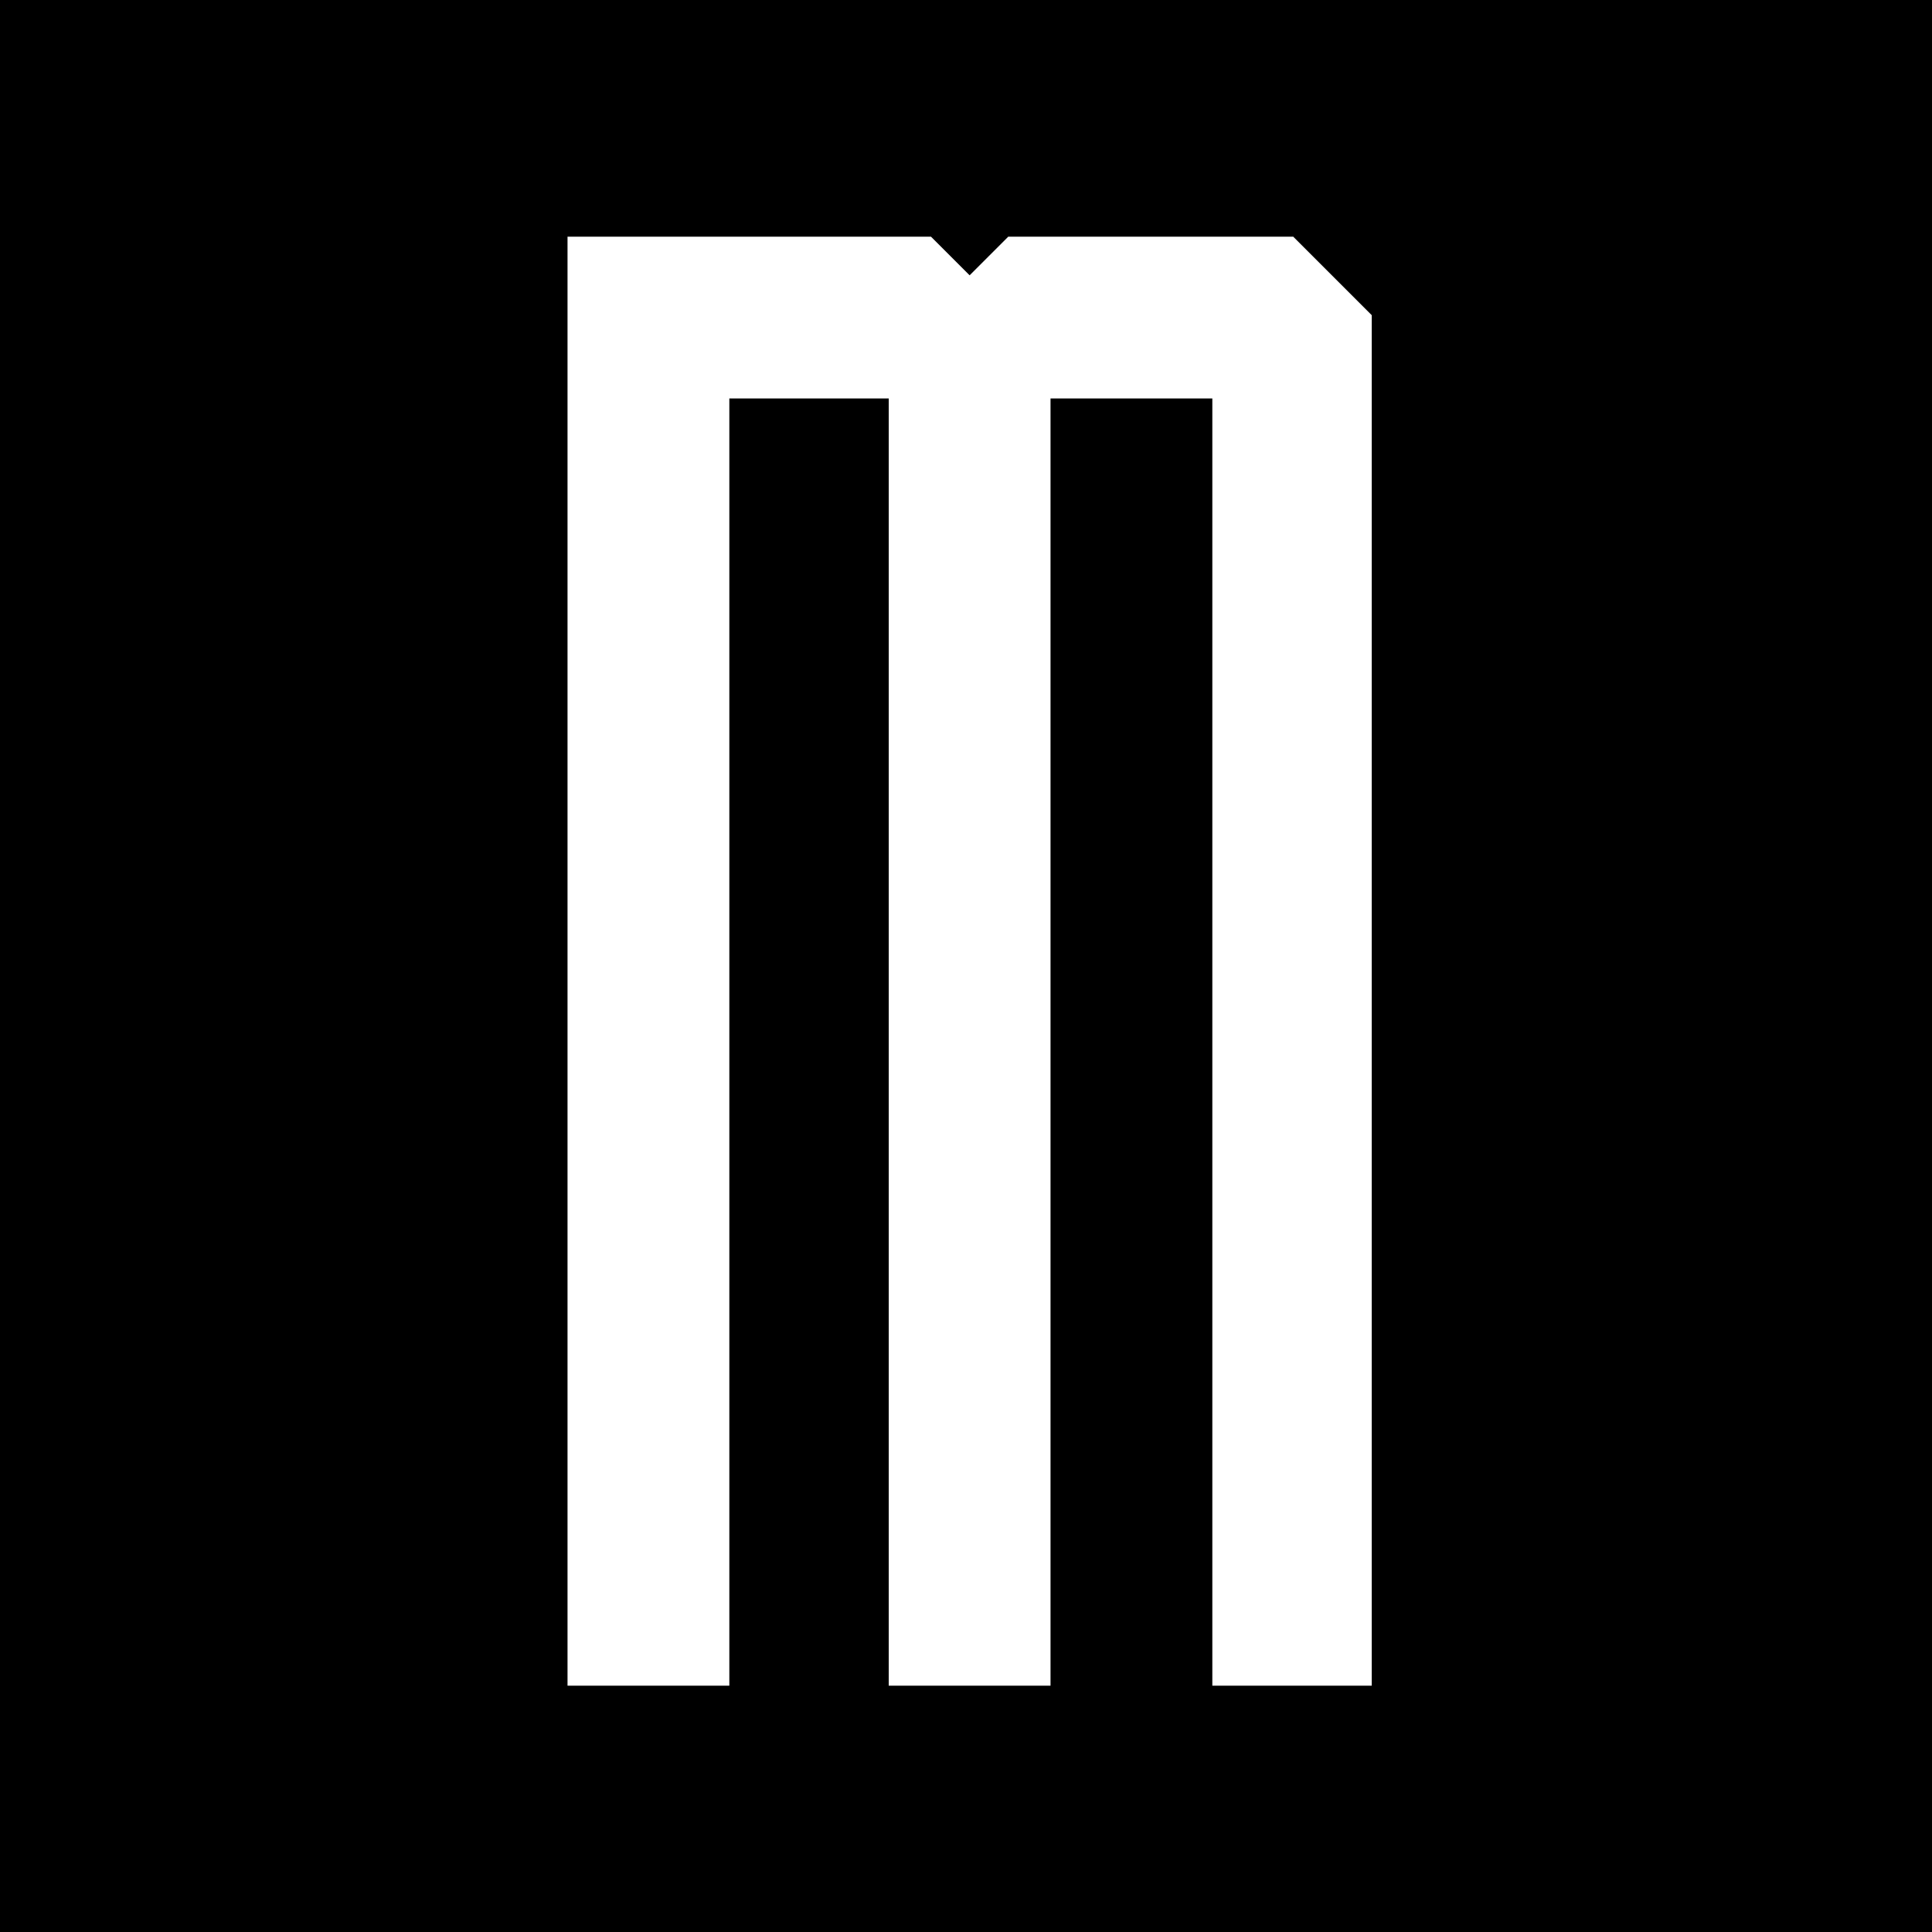 <?xml version="1.0" standalone="no"?>
<!DOCTYPE svg PUBLIC "-//W3C//DTD SVG 20010904//EN"
 "http://www.w3.org/TR/2001/REC-SVG-20010904/DTD/svg10.dtd">
<svg version="1.0" xmlns="http://www.w3.org/2000/svg"
 width="800pt" height="800pt" viewBox="0 0 800 800"
 preserveAspectRatio="xMidYMid meet">
<g transform="translate(0,800) scale(0.1,-0.1)"
fill="#000000" stroke="none">
<path d="M0 4000 l0 -4000 4000 0 4000 0 0 4000 0 4000 -4000 0 -4000 0 0
-4000z m3935 2940 l80 -80 80 80 80 80 590 0 590 0 162 -162 163 -163 0 -2837
0 -2838 -330 0 -330 0 0 2665 0 2665 -335 0 -335 0 0 -2665 0 -2665 -335 0
-335 0 0 2665 0 2665 -330 0 -330 0 0 -2665 0 -2665 -335 0 -335 0 0 3000 0
3000 752 0 753 0 80 -80z"/>
</g>
</svg>
